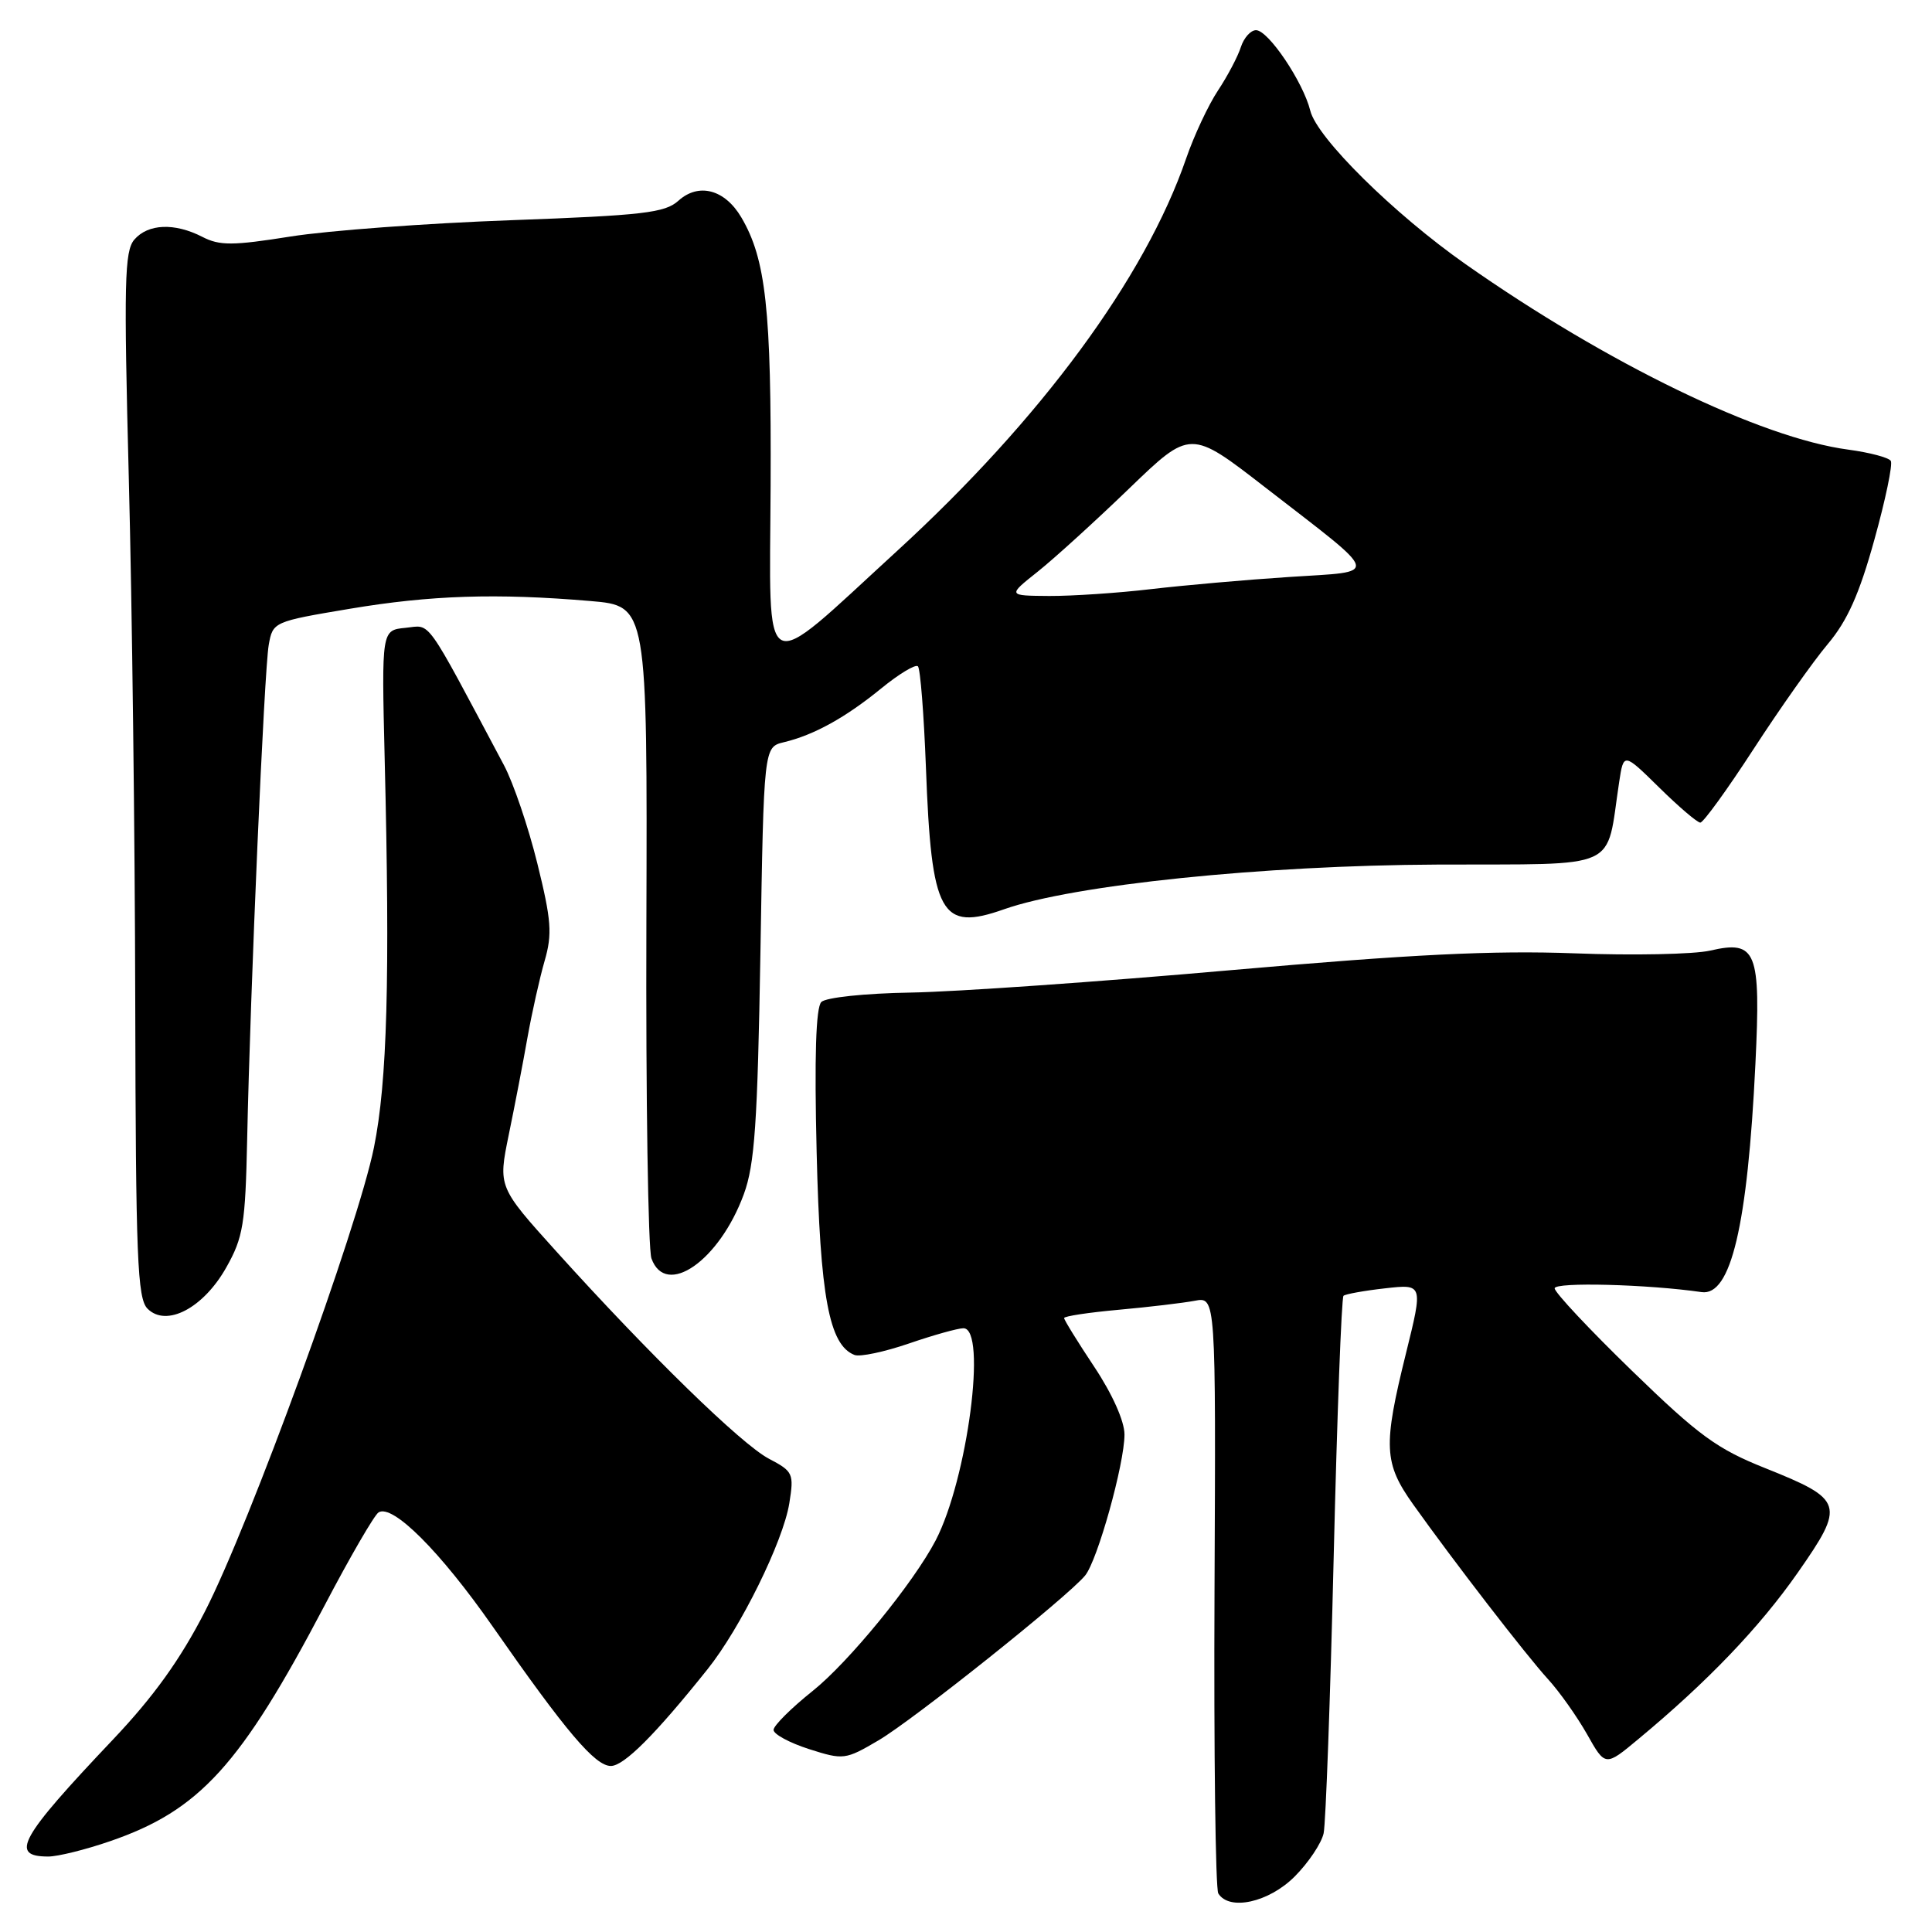<?xml version="1.0" encoding="UTF-8" standalone="no"?>
<!DOCTYPE svg PUBLIC "-//W3C//DTD SVG 1.1//EN" "http://www.w3.org/Graphics/SVG/1.1/DTD/svg11.dtd" >
<svg xmlns="http://www.w3.org/2000/svg" xmlns:xlink="http://www.w3.org/1999/xlink" version="1.1" viewBox="0 0 256 256">
 <g >
 <path fill="currentColor"
d=" M 171.54 248.66 C 173.38 246.82 175.11 244.23 175.39 242.91 C 175.67 241.58 176.27 225.12 176.72 206.31 C 177.17 187.51 177.76 171.94 178.02 171.70 C 178.28 171.47 180.77 171.02 183.54 170.71 C 188.57 170.14 188.57 170.14 186.30 179.32 C 183.25 191.64 183.36 193.87 187.25 199.34 C 192.61 206.87 202.20 219.30 205.12 222.50 C 206.63 224.15 208.95 227.43 210.29 229.79 C 212.71 234.09 212.71 234.09 217.10 230.43 C 226.27 222.82 233.15 215.63 238.21 208.39 C 244.53 199.34 244.33 198.71 233.91 194.54 C 227.51 191.99 225.10 190.23 216.25 181.64 C 210.61 176.17 206.00 171.25 206.00 170.71 C 206.00 169.85 218.38 170.18 225.46 171.21 C 229.35 171.78 231.56 162.42 232.60 141.00 C 233.33 126.00 232.75 124.54 226.60 125.96 C 224.45 126.45 216.35 126.62 208.60 126.32 C 197.84 125.92 187.04 126.45 163.00 128.56 C 145.68 130.09 126.64 131.42 120.70 131.52 C 114.60 131.62 109.43 132.17 108.83 132.77 C 108.11 133.49 107.90 140.04 108.21 152.67 C 108.67 171.83 109.86 178.24 113.23 179.54 C 113.96 179.82 117.20 179.13 120.44 178.02 C 123.67 176.91 126.92 176.00 127.66 176.00 C 130.82 176.00 128.20 195.99 123.98 204.11 C 121.04 209.75 112.45 220.26 107.67 224.07 C 104.83 226.34 102.50 228.66 102.50 229.22 C 102.50 229.79 104.61 230.93 107.19 231.76 C 111.76 233.22 112.01 233.19 116.40 230.61 C 120.98 227.93 141.44 211.61 143.78 208.77 C 145.42 206.79 149.00 193.96 149.00 190.08 C 149.00 188.32 147.40 184.73 145.00 181.12 C 142.80 177.81 141.00 174.90 141.00 174.65 C 141.00 174.40 144.26 173.91 148.25 173.55 C 152.24 173.19 156.76 172.65 158.31 172.36 C 161.11 171.82 161.11 171.82 160.93 210.80 C 160.83 232.24 161.06 250.28 161.43 250.89 C 162.88 253.24 168.12 252.08 171.54 248.66 Z  M 14.58 243.97 C 26.45 239.89 31.87 233.93 43.00 212.75 C 46.38 206.30 49.61 200.74 50.16 200.40 C 52.02 199.25 58.35 205.58 65.31 215.56 C 75.00 229.46 78.85 234.00 80.94 234.00 C 82.67 234.00 86.80 229.88 93.73 221.21 C 98.11 215.75 103.78 204.24 104.59 199.18 C 105.22 195.24 105.09 194.97 101.87 193.28 C 98.22 191.35 86.07 179.51 73.75 165.86 C 66.00 157.27 66.00 157.27 67.41 150.38 C 68.19 146.60 69.31 140.80 69.89 137.50 C 70.48 134.20 71.50 129.63 72.16 127.34 C 73.20 123.76 73.06 121.94 71.20 114.41 C 70.01 109.59 68.02 103.72 66.77 101.38 C 56.12 81.37 57.18 82.85 53.74 83.19 C 50.56 83.50 50.56 83.50 50.97 100.50 C 51.69 129.71 51.31 143.34 49.55 152.05 C 47.39 162.71 33.10 201.95 27.17 213.50 C 23.89 219.90 20.36 224.81 14.97 230.50 C 2.57 243.58 1.23 246.00 6.40 246.00 C 7.66 246.00 11.34 245.09 14.58 243.97 Z  M 29.99 167.93 C 32.23 163.96 32.51 162.20 32.75 151.00 C 33.16 131.21 35.01 88.80 35.61 85.44 C 36.15 82.41 36.24 82.36 46.33 80.67 C 57.04 78.87 65.78 78.58 78.24 79.64 C 85.78 80.28 85.78 80.28 85.65 122.39 C 85.57 145.55 85.88 165.51 86.32 166.75 C 88.22 172.01 95.32 167.07 98.56 158.24 C 100.00 154.31 100.38 148.87 100.76 126.24 C 101.21 98.99 101.21 98.99 103.86 98.35 C 107.85 97.40 112.04 95.08 116.78 91.21 C 119.13 89.29 121.31 87.98 121.63 88.29 C 121.95 88.61 122.42 94.64 122.69 101.69 C 123.42 121.24 124.64 123.45 133.05 120.48 C 142.22 117.25 167.32 114.66 190.50 114.56 C 215.09 114.46 212.73 115.53 214.55 103.61 C 215.14 99.72 215.14 99.72 219.86 104.36 C 222.45 106.91 224.90 109.00 225.30 109.00 C 225.70 109.00 228.88 104.61 232.36 99.25 C 235.84 93.89 240.26 87.63 242.19 85.34 C 244.79 82.25 246.37 78.72 248.36 71.53 C 249.84 66.22 250.82 61.51 250.54 61.07 C 250.27 60.63 247.74 59.96 244.92 59.58 C 233.32 58.05 212.94 48.16 194.19 35.00 C 184.69 28.33 174.50 18.26 173.62 14.67 C 172.68 10.87 168.06 4.00 166.43 4.00 C 165.72 4.00 164.82 5.01 164.42 6.24 C 164.03 7.47 162.67 10.06 161.39 11.99 C 160.11 13.92 158.21 17.98 157.17 21.00 C 151.73 36.81 137.92 55.56 118.83 73.04 C 100.53 89.80 101.99 90.56 102.11 64.37 C 102.22 41.00 101.49 34.33 98.22 28.79 C 96.03 25.09 92.57 24.18 89.89 26.60 C 88.12 28.20 85.23 28.54 67.68 29.18 C 56.58 29.58 43.45 30.55 38.50 31.34 C 30.82 32.56 29.10 32.57 26.80 31.38 C 23.13 29.50 19.62 29.64 17.80 31.75 C 16.49 33.27 16.40 37.44 17.07 63.50 C 17.50 80.00 17.88 111.13 17.92 132.68 C 17.99 166.69 18.20 172.06 19.55 173.41 C 22.05 175.91 26.96 173.33 29.99 167.93 Z  M 137.50 75.75 C 139.70 74.00 145.15 69.04 149.62 64.73 C 157.74 56.90 157.74 56.90 167.62 64.56 C 183.24 76.66 182.97 75.65 170.86 76.45 C 165.16 76.82 156.91 77.55 152.53 78.06 C 148.14 78.58 142.07 78.98 139.03 78.97 C 133.50 78.93 133.50 78.93 137.50 75.75 Z "/>
</g>
</svg>